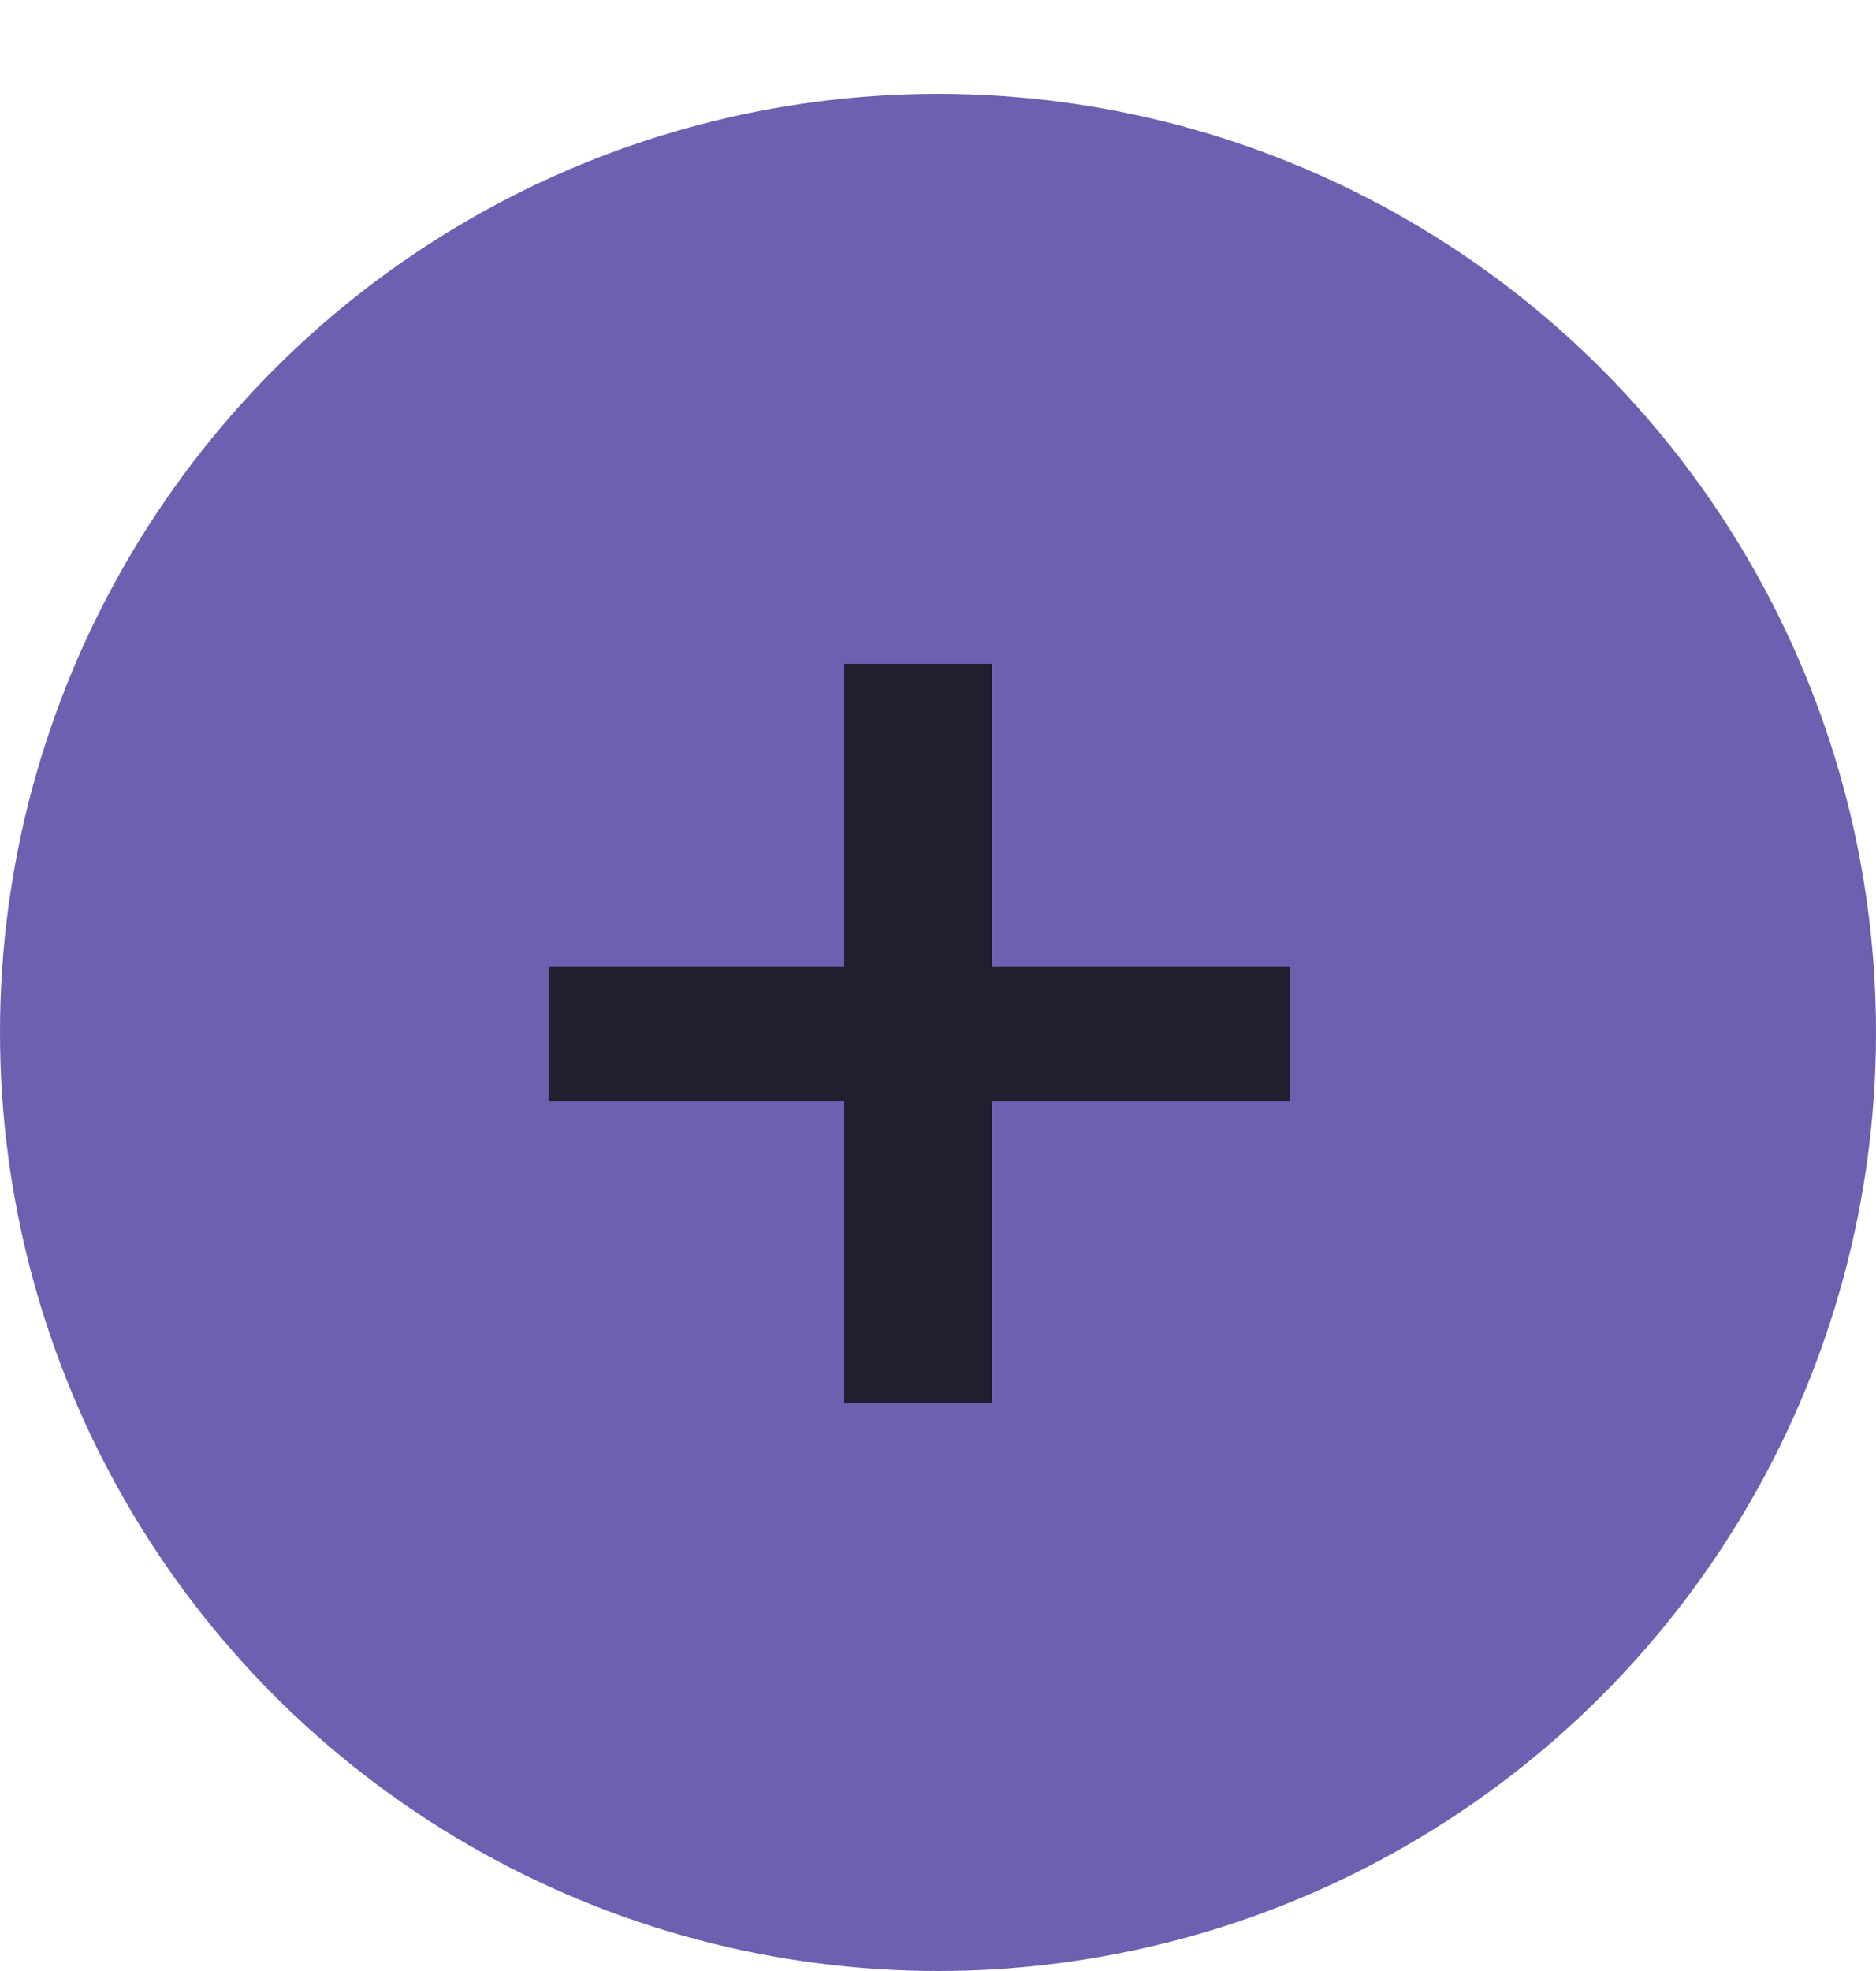 <svg width="20" height="21" viewBox="0 0 20 21" fill="none" xmlns="http://www.w3.org/2000/svg">
<circle cx="10" cy="11" r="10" fill="#6E5FB0"/>
<path d="M10.576 7.072V10.296H13.752V11.736H10.576V14.952H9V11.736H5.848V10.296H9V7.072H10.576Z" fill="#201E2F"/>
</svg>
